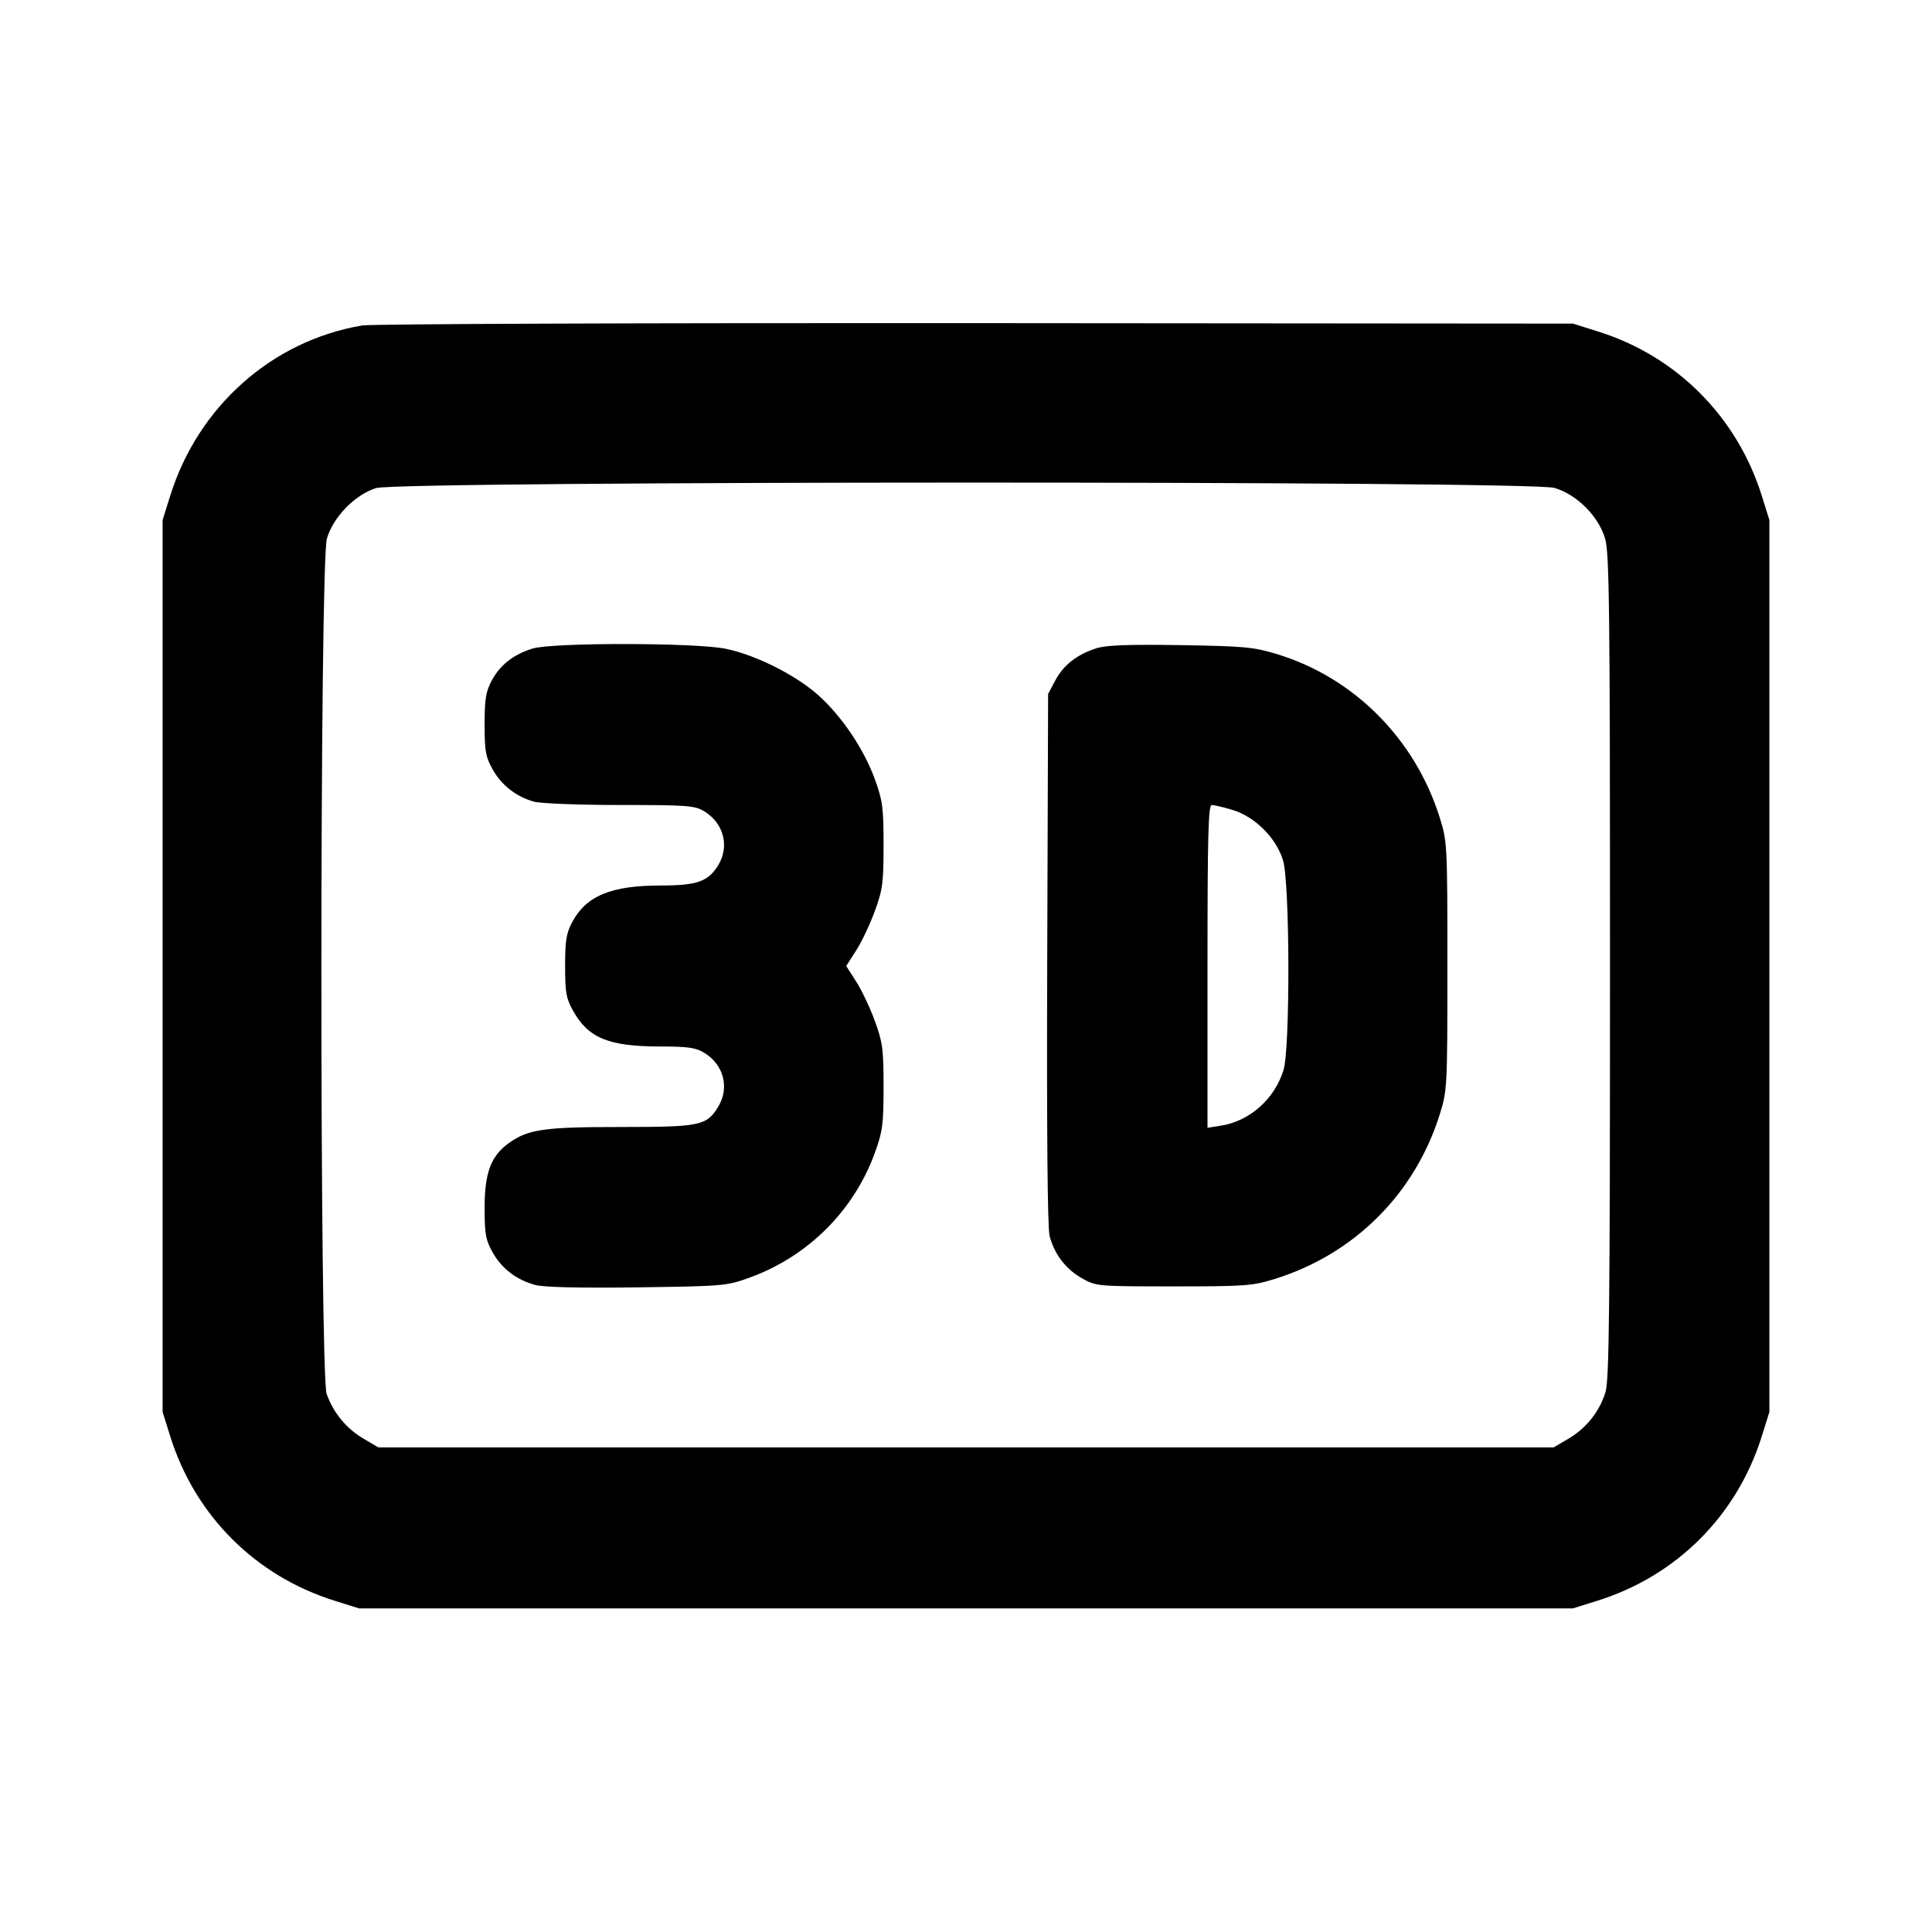 <svg xmlns="http://www.w3.org/2000/svg" width="24" height="24" viewBox="0 0 24 24" fill="none" stroke="currentColor" stroke-width="2" stroke-linecap="round" stroke-linejoin="round" class="icon icon-tabler icons-tabler-outline icon-tabler-badge-3d"><path d="M4.499 4.043 C 3.380 4.232,2.461 5.048,2.114 6.160 L 2.020 6.460 2.020 12.000 L 2.020 17.540 2.114 17.840 C 2.422 18.827,3.173 19.578,4.160 19.886 L 4.460 19.980 12.000 19.980 L 19.540 19.980 19.840 19.886 C 20.827 19.578,21.578 18.827,21.886 17.840 L 21.980 17.540 21.980 12.000 L 21.980 6.460 21.886 6.160 C 21.581 5.182,20.832 4.428,19.861 4.121 L 19.540 4.020 12.120 4.014 C 8.039 4.011,4.609 4.024,4.499 4.043 M19.310 6.061 C 19.589 6.144,19.856 6.411,19.939 6.690 C 19.992 6.868,20.000 7.546,20.000 12.001 C 20.000 16.212,19.990 17.139,19.945 17.290 C 19.872 17.533,19.707 17.740,19.484 17.872 L 19.300 17.980 12.000 17.980 L 4.700 17.980 4.516 17.872 C 4.303 17.747,4.141 17.550,4.058 17.316 C 3.969 17.061,3.971 6.993,4.061 6.690 C 4.140 6.421,4.412 6.143,4.673 6.063 C 4.964 5.974,19.009 5.971,19.310 6.061 M6.614 8.057 C 6.377 8.131,6.212 8.261,6.109 8.453 C 6.035 8.592,6.020 8.684,6.020 9.000 C 6.020 9.331,6.033 9.403,6.120 9.558 C 6.230 9.755,6.414 9.898,6.635 9.959 C 6.715 9.981,7.194 10.000,7.700 10.000 C 8.542 10.000,8.631 10.007,8.748 10.078 C 8.991 10.226,9.065 10.513,8.922 10.748 C 8.798 10.951,8.659 11.000,8.208 11.000 C 7.593 11.000,7.283 11.128,7.109 11.453 C 7.035 11.592,7.020 11.684,7.020 12.000 C 7.020 12.331,7.033 12.403,7.120 12.558 C 7.309 12.896,7.562 12.999,8.200 13.000 C 8.546 13.000,8.643 13.014,8.748 13.078 C 8.991 13.226,9.065 13.513,8.922 13.748 C 8.778 13.984,8.701 14.000,7.708 14.000 C 6.756 14.000,6.562 14.028,6.322 14.199 C 6.100 14.357,6.020 14.568,6.020 15.000 C 6.020 15.331,6.033 15.403,6.120 15.558 C 6.233 15.760,6.417 15.900,6.652 15.963 C 6.756 15.991,7.206 16.001,7.916 15.992 C 9.002 15.977,9.025 15.975,9.320 15.868 C 10.041 15.604,10.608 15.037,10.868 14.320 C 10.965 14.052,10.976 13.965,10.976 13.500 C 10.976 13.035,10.965 12.949,10.868 12.684 C 10.809 12.521,10.705 12.301,10.636 12.194 L 10.512 12.000 10.636 11.806 C 10.705 11.699,10.809 11.479,10.868 11.316 C 10.965 11.051,10.976 10.965,10.976 10.500 C 10.976 10.035,10.965 9.948,10.868 9.680 C 10.732 9.306,10.458 8.898,10.165 8.636 C 9.887 8.387,9.390 8.137,9.020 8.060 C 8.647 7.982,6.861 7.980,6.614 8.057 M13.614 8.055 C 13.375 8.133,13.211 8.262,13.109 8.453 L 13.020 8.620 13.009 11.912 C 13.002 14.060,13.012 15.257,13.039 15.356 C 13.100 15.584,13.242 15.768,13.442 15.880 C 13.618 15.979,13.630 15.980,14.580 15.980 C 15.475 15.980,15.560 15.974,15.840 15.886 C 16.827 15.578,17.578 14.827,17.886 13.840 C 17.978 13.547,17.980 13.503,17.980 12.000 C 17.980 10.497,17.978 10.453,17.886 10.160 C 17.580 9.180,16.820 8.416,15.861 8.125 C 15.571 8.037,15.455 8.027,14.660 8.014 C 13.997 8.004,13.739 8.014,13.614 8.055 M15.310 10.061 C 15.589 10.144,15.856 10.411,15.939 10.690 C 16.023 10.972,16.028 13.015,15.945 13.290 C 15.837 13.648,15.527 13.926,15.170 13.983 L 15.000 14.010 15.000 12.005 C 15.000 10.372,15.010 10.000,15.053 10.000 C 15.082 10.000,15.198 10.027,15.310 10.061 " stroke="none" fill="black" fill-rule="evenodd"></path></svg>